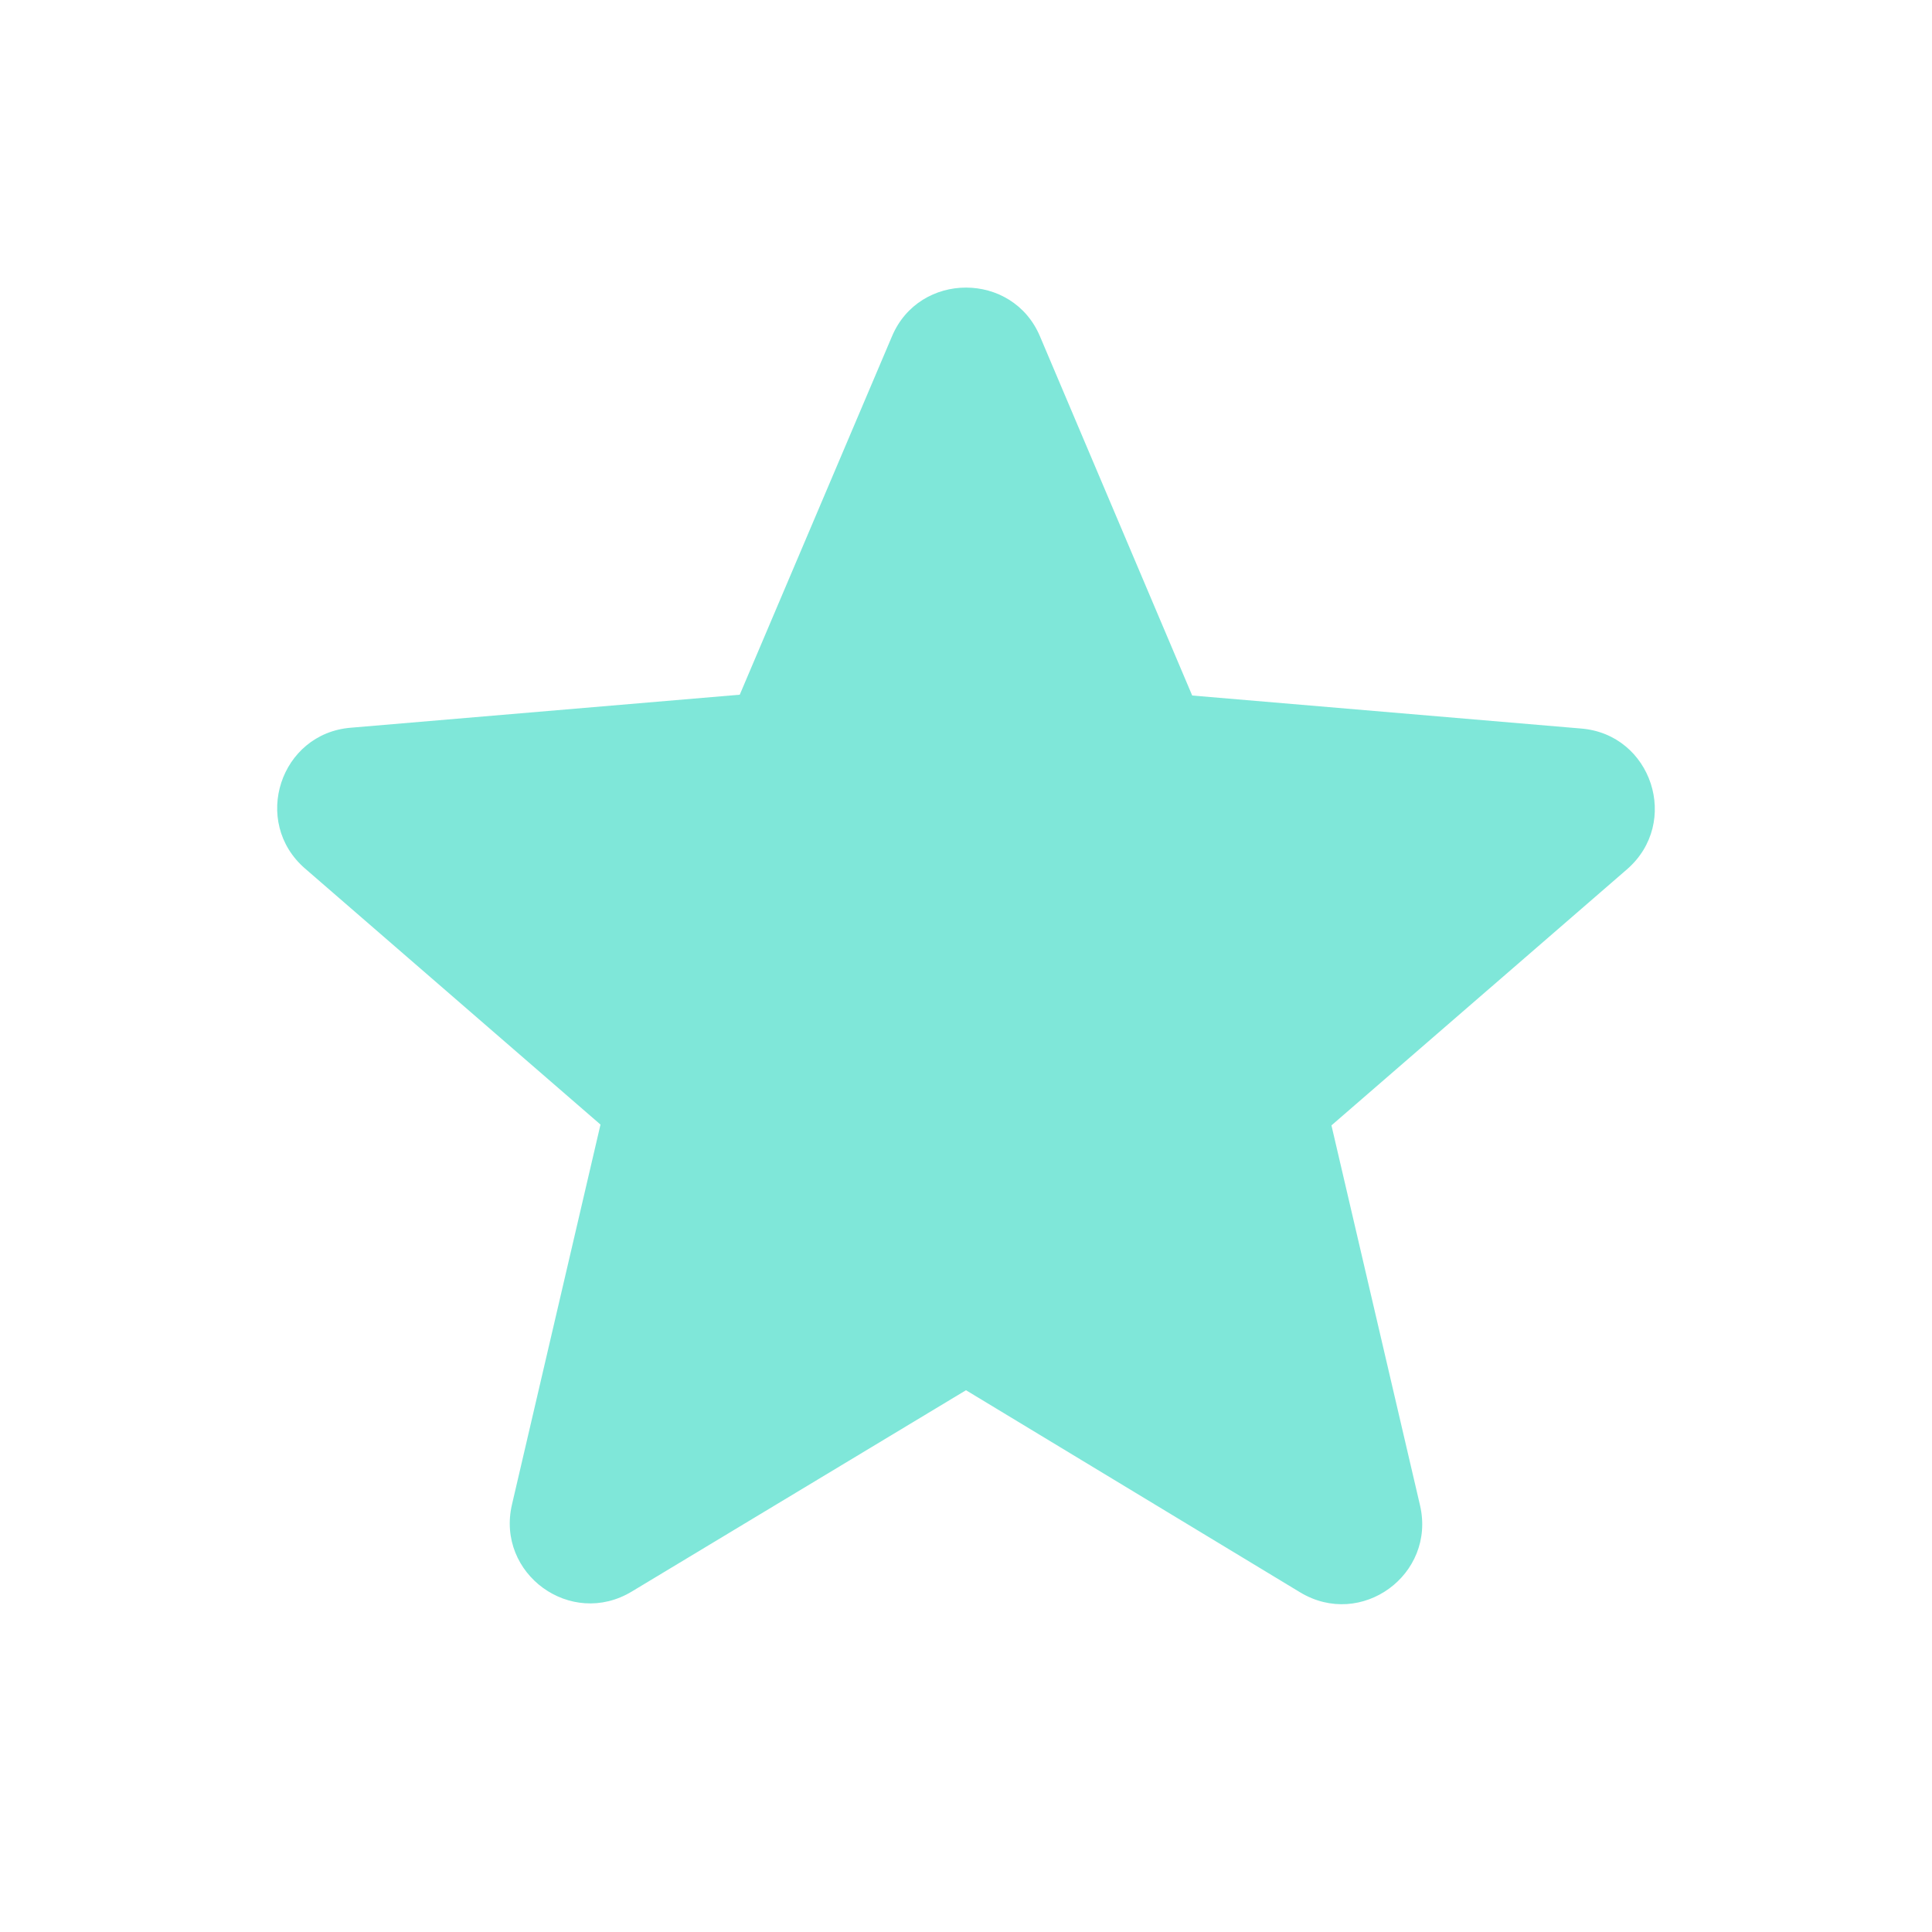 <svg width="38" height="38" viewBox="0 0 38 38" fill="none" xmlns="http://www.w3.org/2000/svg">
<path d="M19 27.344L25.57 31.318C26.774 32.047 28.246 30.97 27.93 29.608L26.188 22.135L31.999 17.1C33.06 16.181 32.49 14.44 31.096 14.329L23.449 13.68L20.456 6.618C19.918 5.336 18.081 5.336 17.543 6.618L14.55 13.664L6.903 14.313C5.51 14.424 4.94 16.166 6.001 17.084L11.811 22.119L10.07 29.592C9.753 30.954 11.226 32.031 12.429 31.302L19 27.344Z" fill="#00D1B4" fill-opacity="0.5"/>
</svg>
